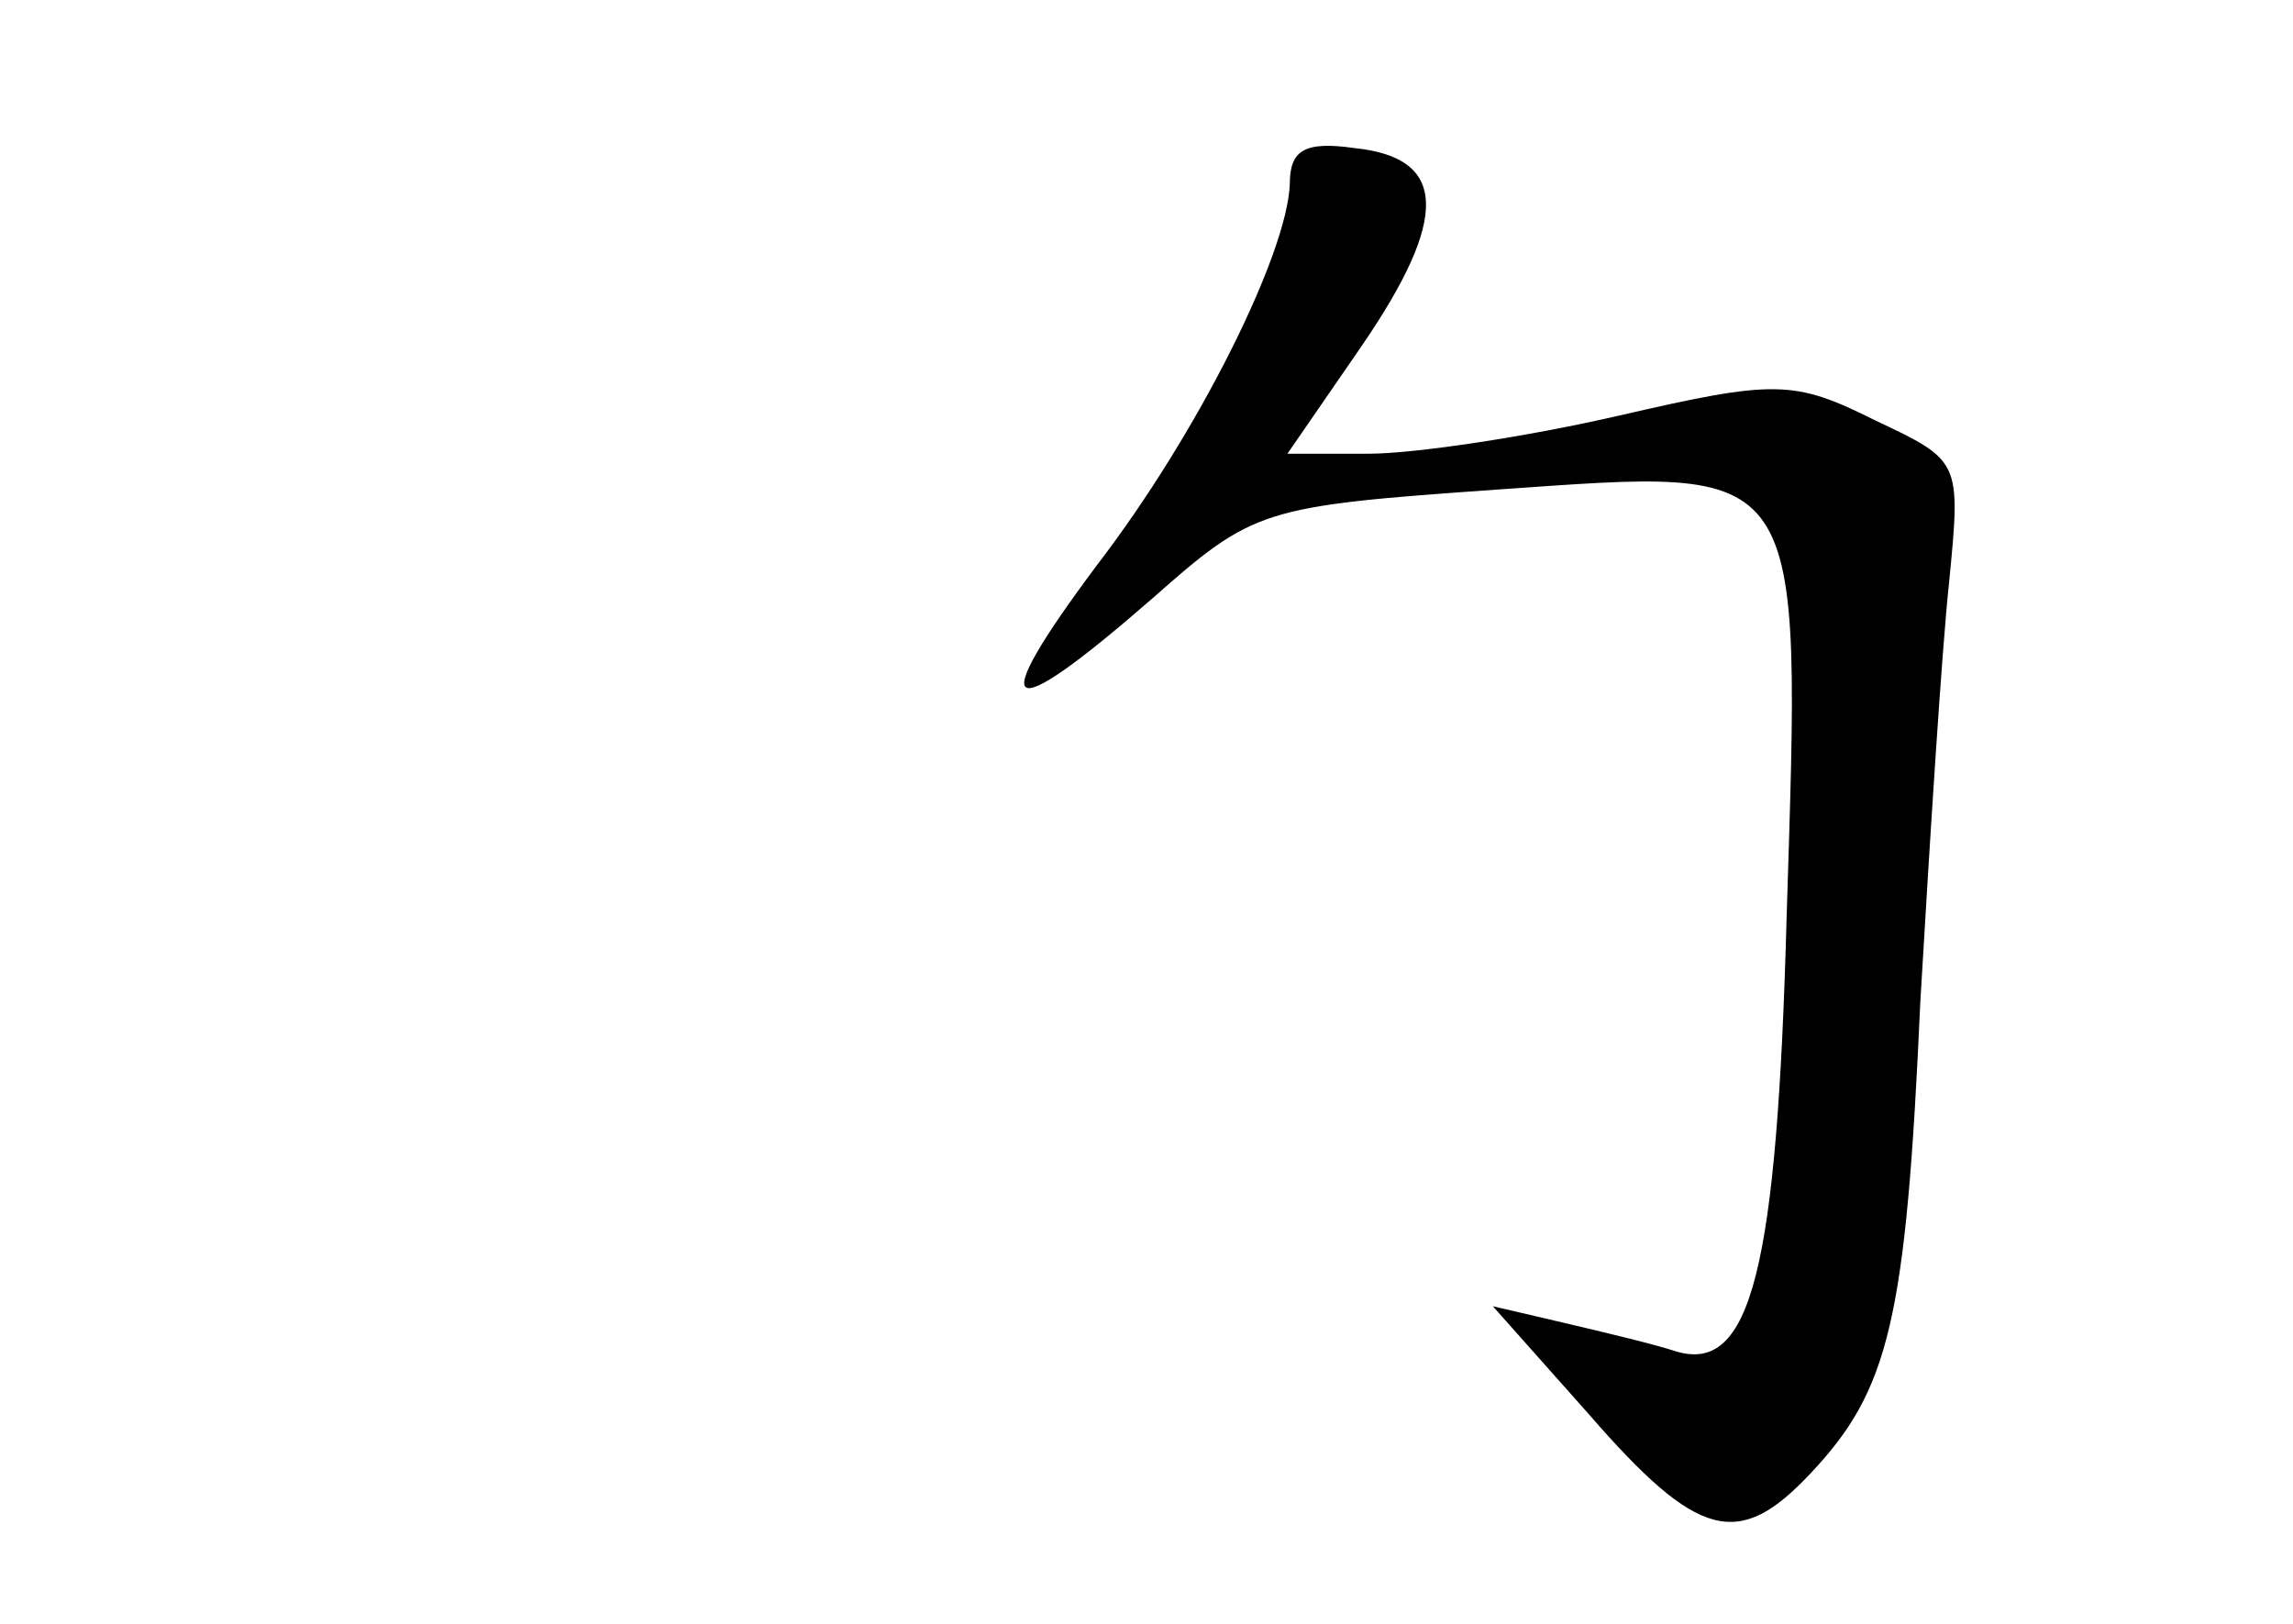 <?xml version="1.0" standalone="no"?>
<!DOCTYPE svg PUBLIC "-//W3C//DTD SVG 20010904//EN"
 "http://www.w3.org/TR/2001/REC-SVG-20010904/DTD/svg10.dtd">
<svg version="1.0" xmlns="http://www.w3.org/2000/svg"
 width="96pt" height="68pt" viewBox="0 0 96 68"
 preserveAspectRatio="xMidYMid meet">
<g transform="translate(0,68) scale(0.1,-0.1)"
fill="#000000" stroke="none">
<path d="M540 603 c-1 -29 -38 -104 -81 -160 -47 -63 -39 -68 23 -14 43 38 46
39 145 46 130 9 127 14 121 -179 -4 -148 -15 -191 -46 -182 -9 3 -30 8 -47 12
l-30 7 40 -45 c46 -53 63 -57 93 -25 33 35 40 64 46 198 4 68 9 147 12 175 5
51 5 51 -31 68 -34 17 -42 17 -107 2 -39 -9 -86 -16 -105 -16 l-34 0 31 45
c37 54 36 79 -3 83 -21 3 -27 -1 -27 -15z"/>
</g>
</svg>
